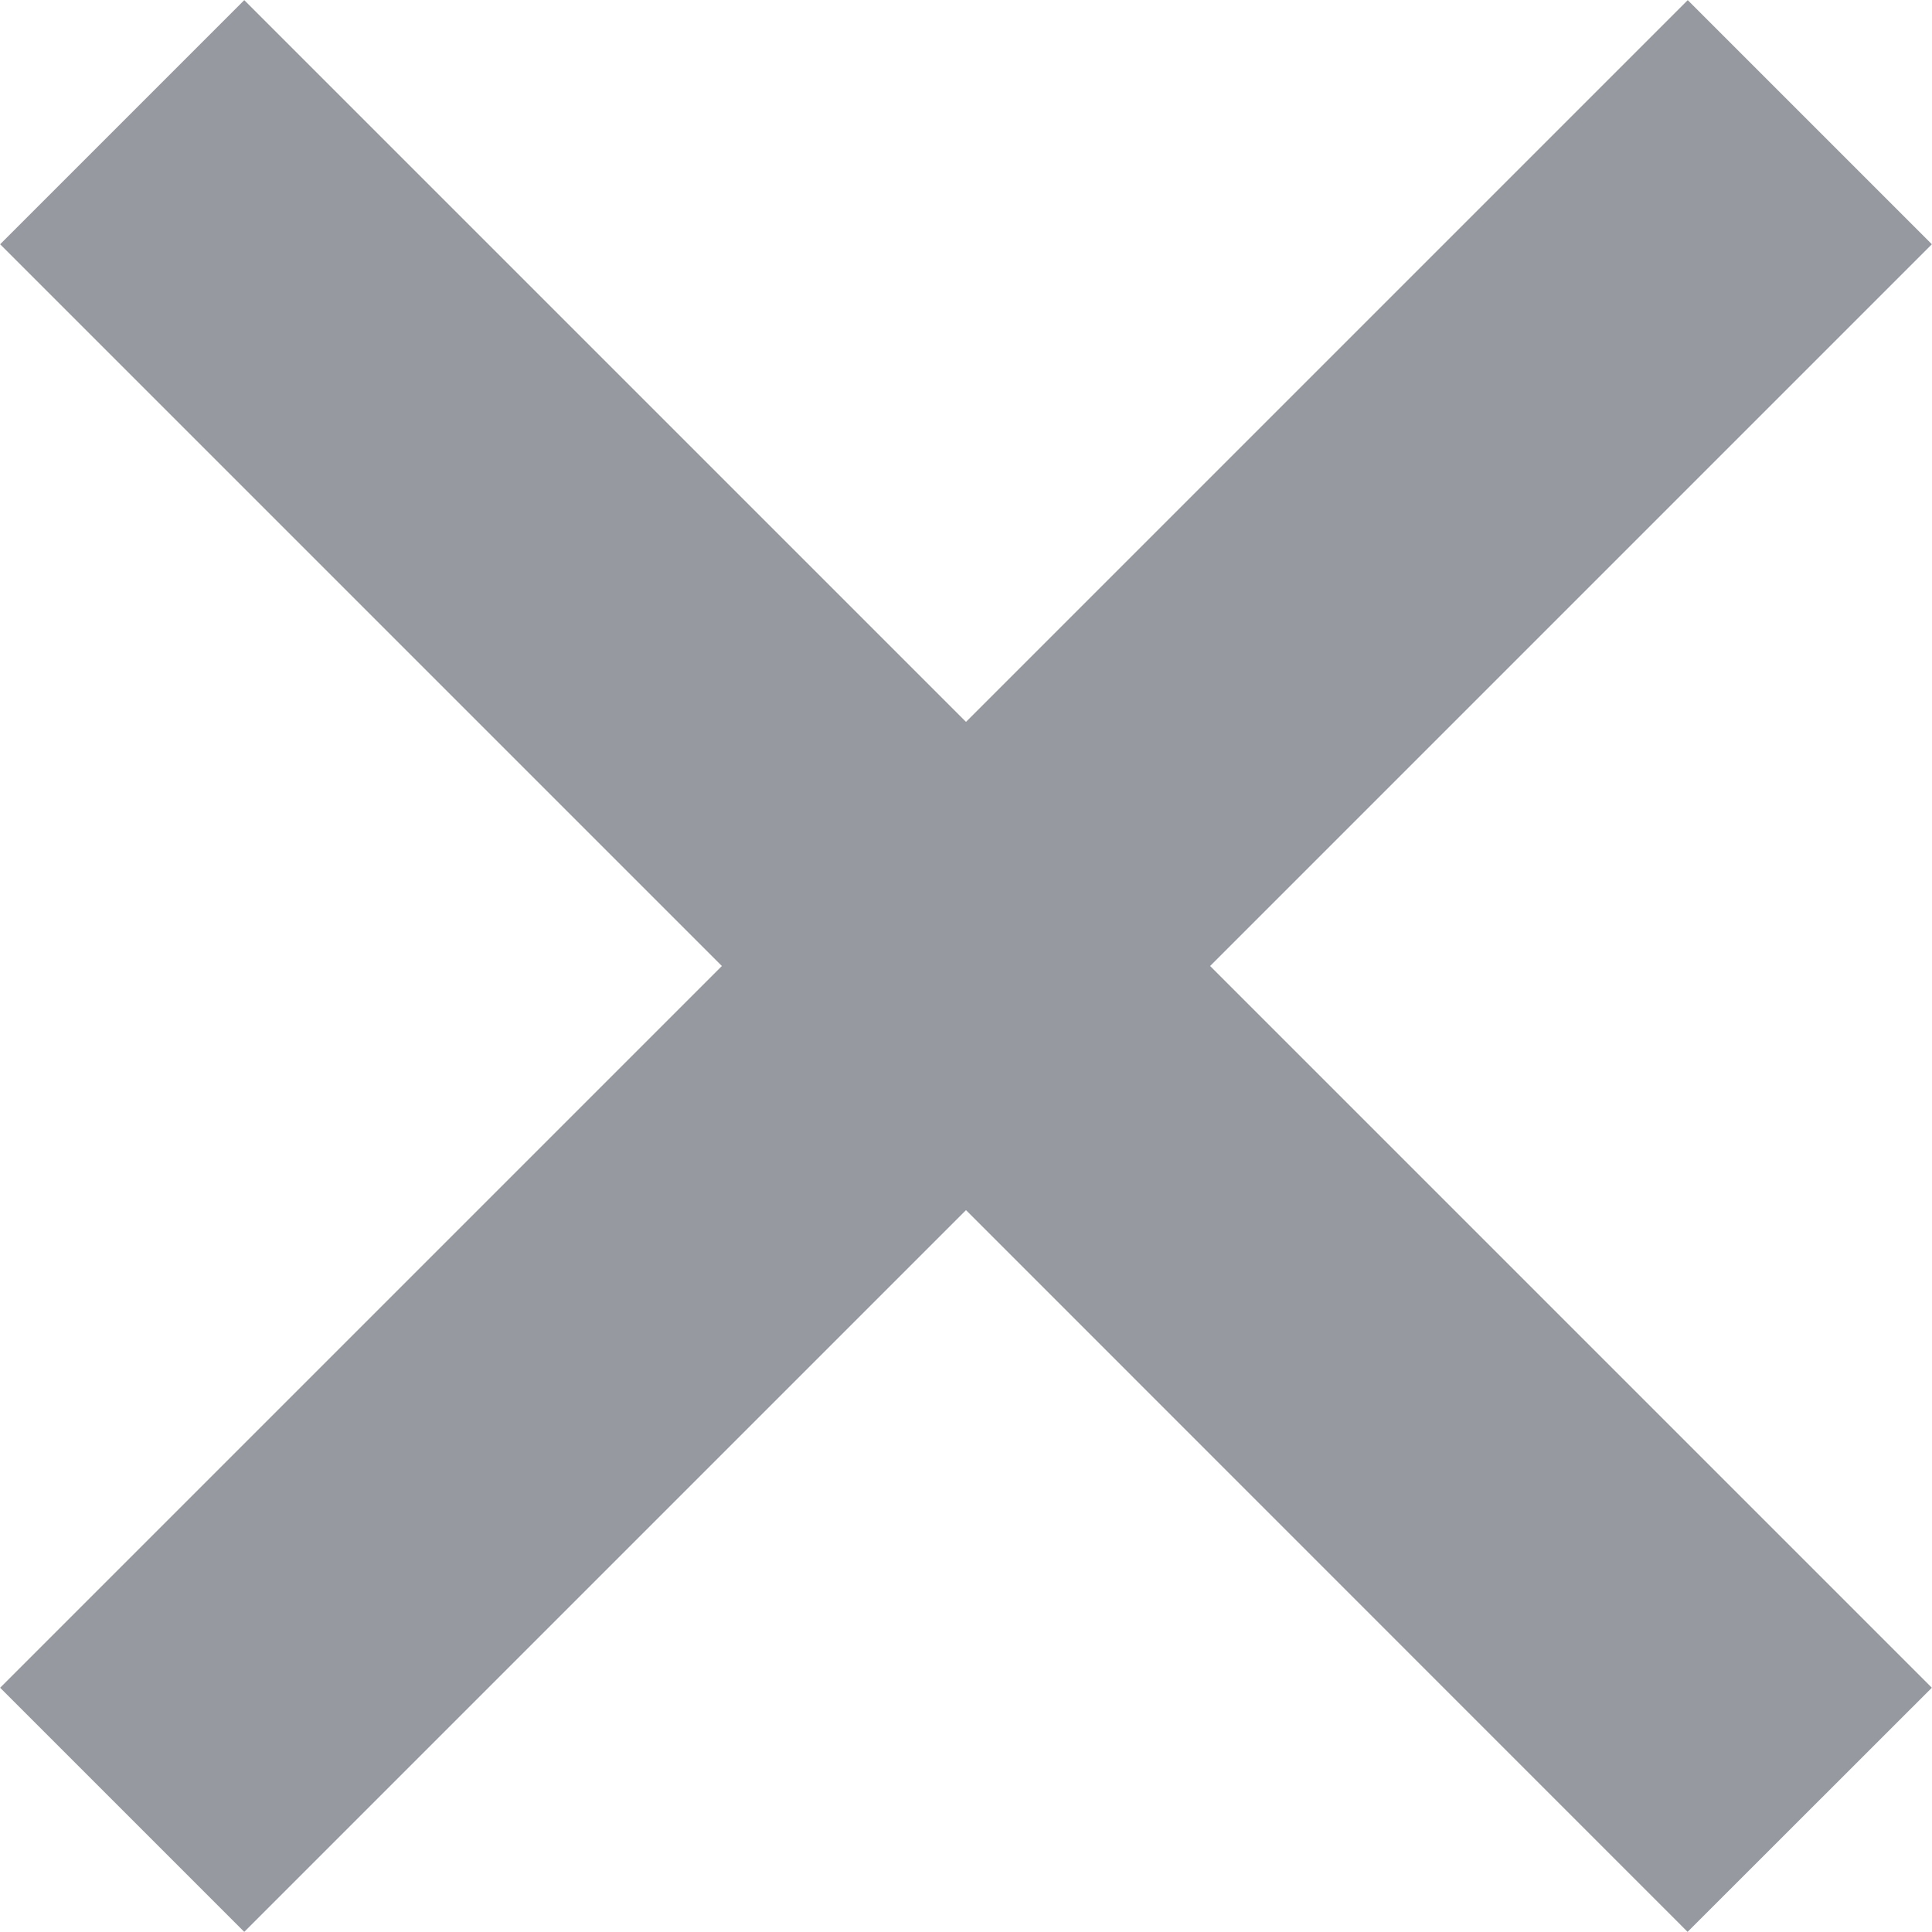 <svg 
 xmlns="http://www.w3.org/2000/svg"
 xmlns:xlink="http://www.w3.org/1999/xlink"
 width="14px" height="14px">
<path fill-rule="evenodd"  fill="rgb(150, 153, 160)"
 d="M1.770,13.999 L0.001,12.230 L5.231,7.000 L0.001,1.770 L1.770,0.001 L7.000,5.231 L12.230,0.001 L13.999,1.770 L8.769,7.000 L13.999,12.230 L12.229,13.999 L7.000,8.769 L1.770,13.999 L1.771,13.999 L1.770,13.999 Z"/>
</svg>
